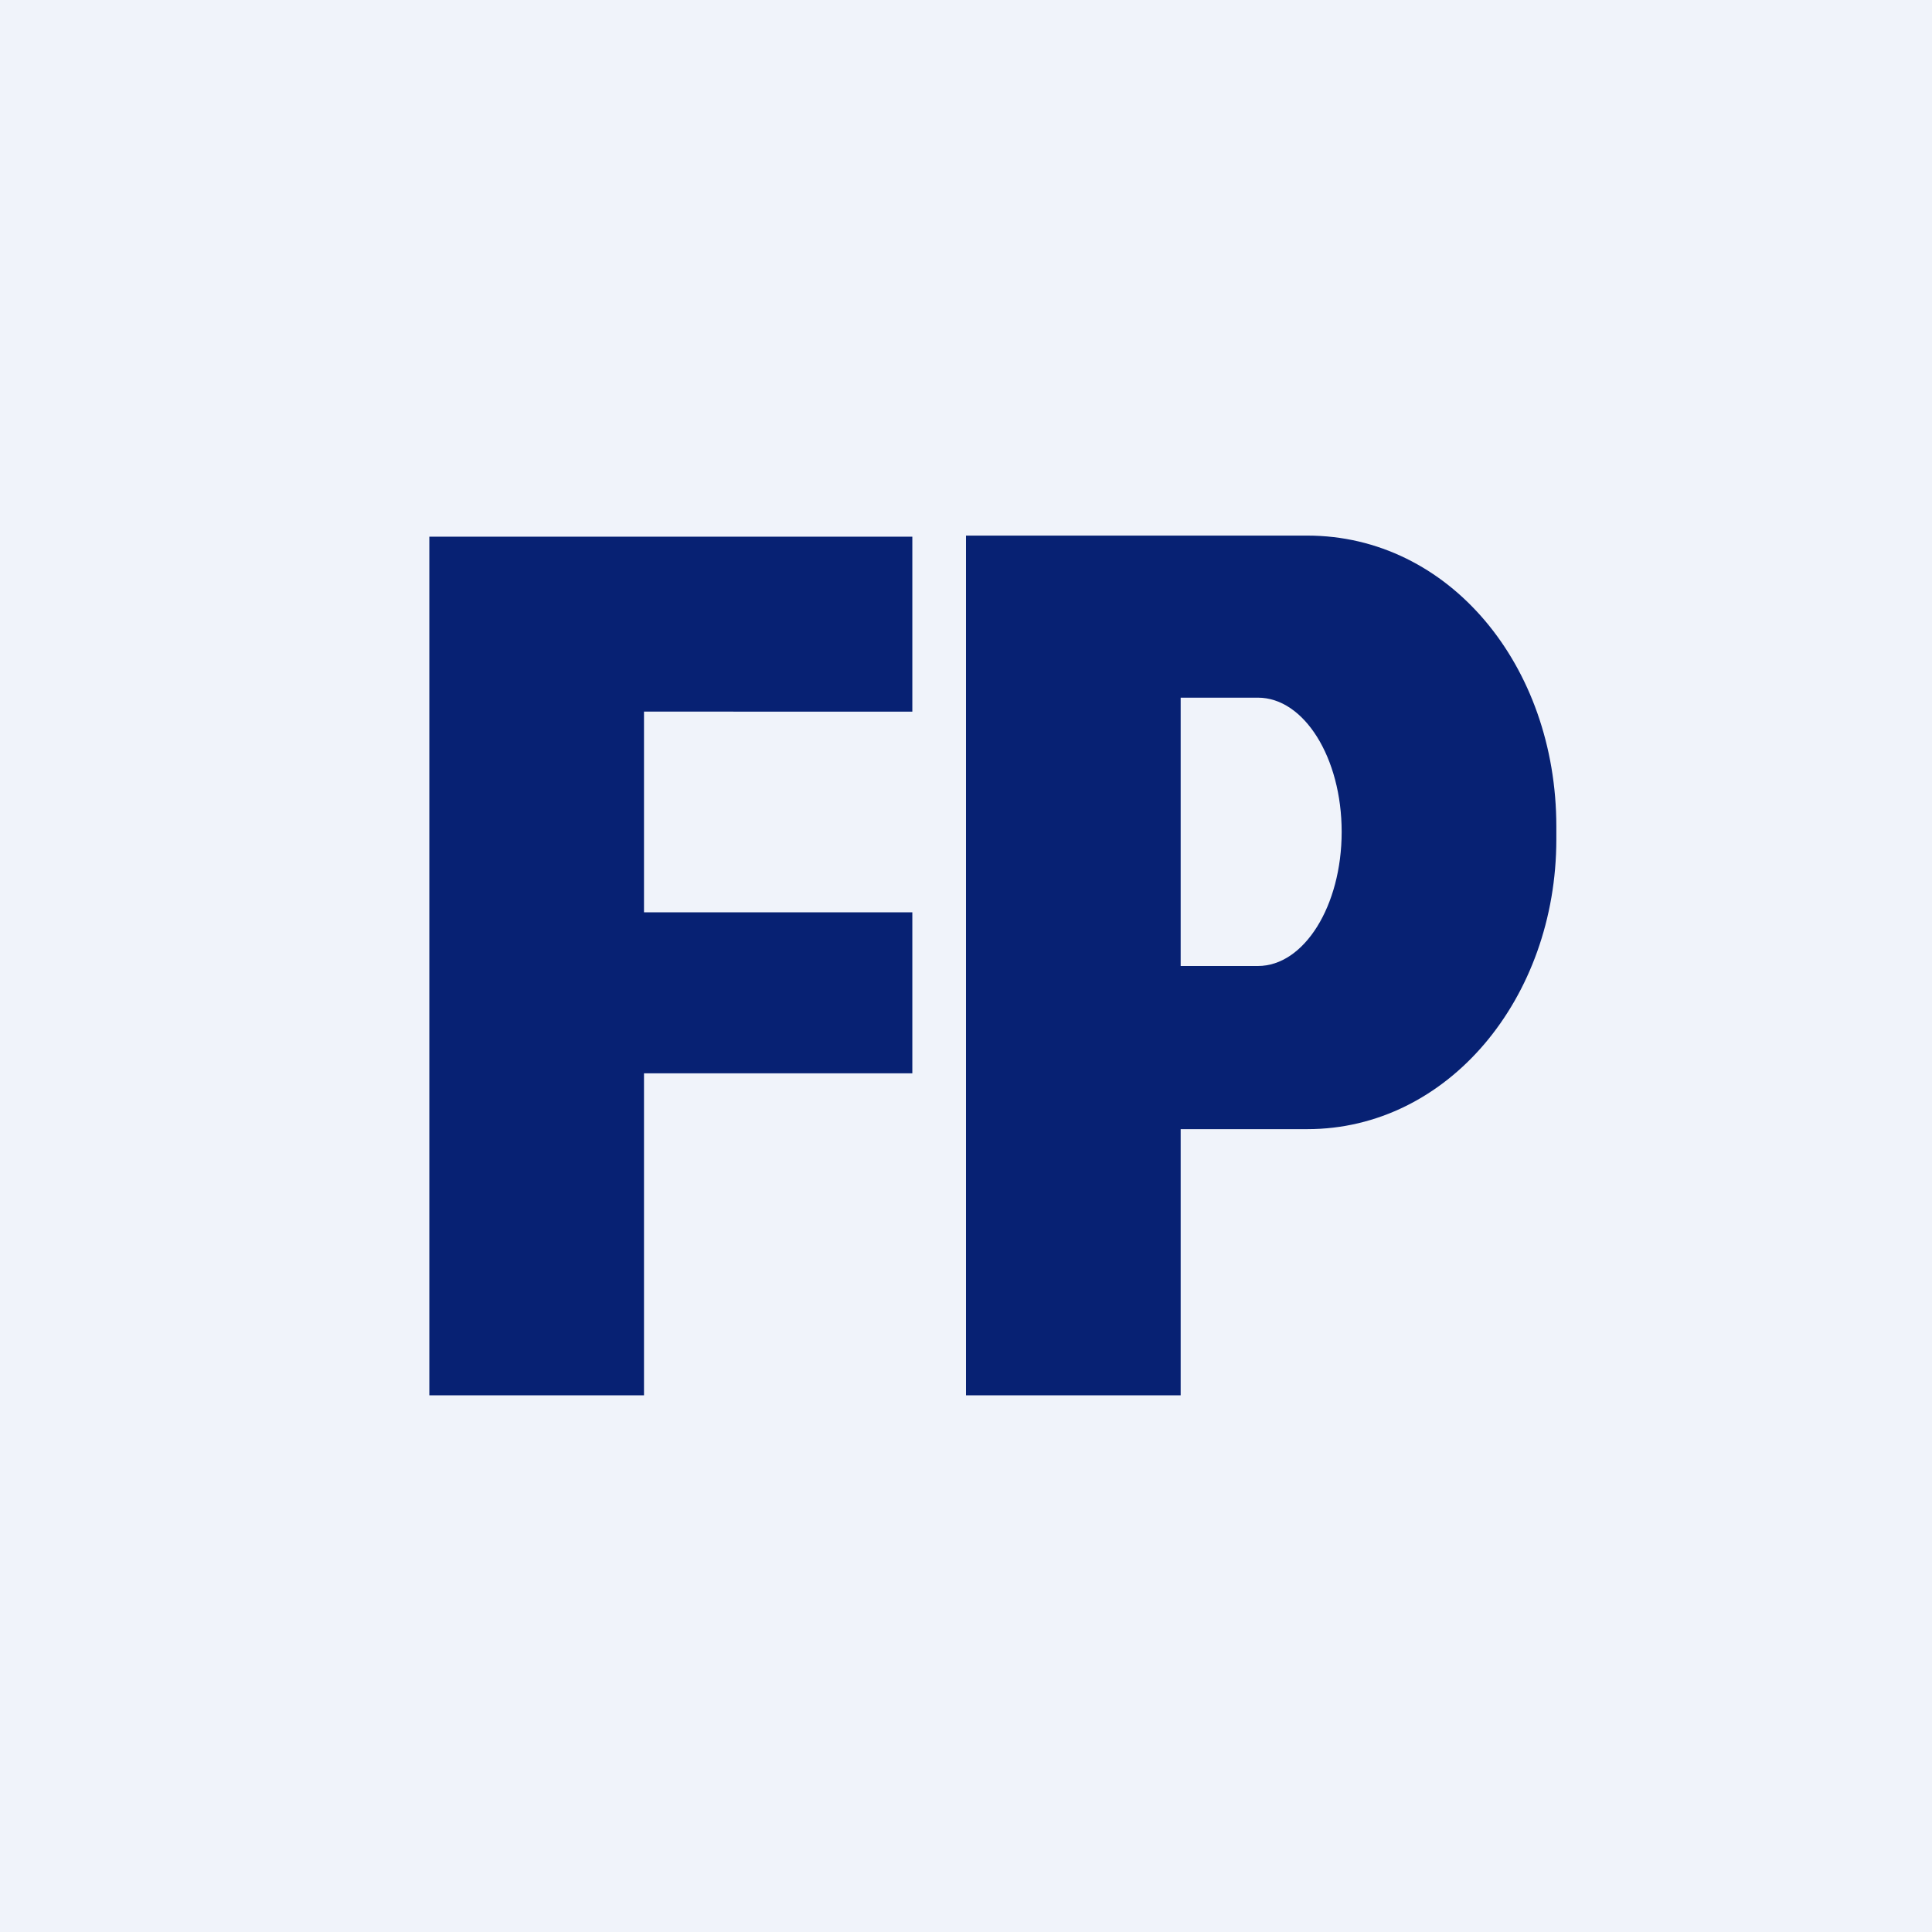 <!-- by TradingView --><svg width="18" height="18" viewBox="0 0 18 18" xmlns="http://www.w3.org/2000/svg"><path fill="#F0F3FA" d="M0 0h18v18H0z"/><path d="M4 13V5h4.5v1.63H6V8.5h2.5V10H6v3H4Zm5-8v8h2v-2.48h1.18c1.31 0 2.32-1.22 2.32-2.7V7.7c0-1.5-1-2.71-2.32-2.71H9Zm2 1.5h.72c.43 0 .78.56.78 1.25S12.15 9 11.72 9H11V6.5Z" fill="#072173"/></svg>